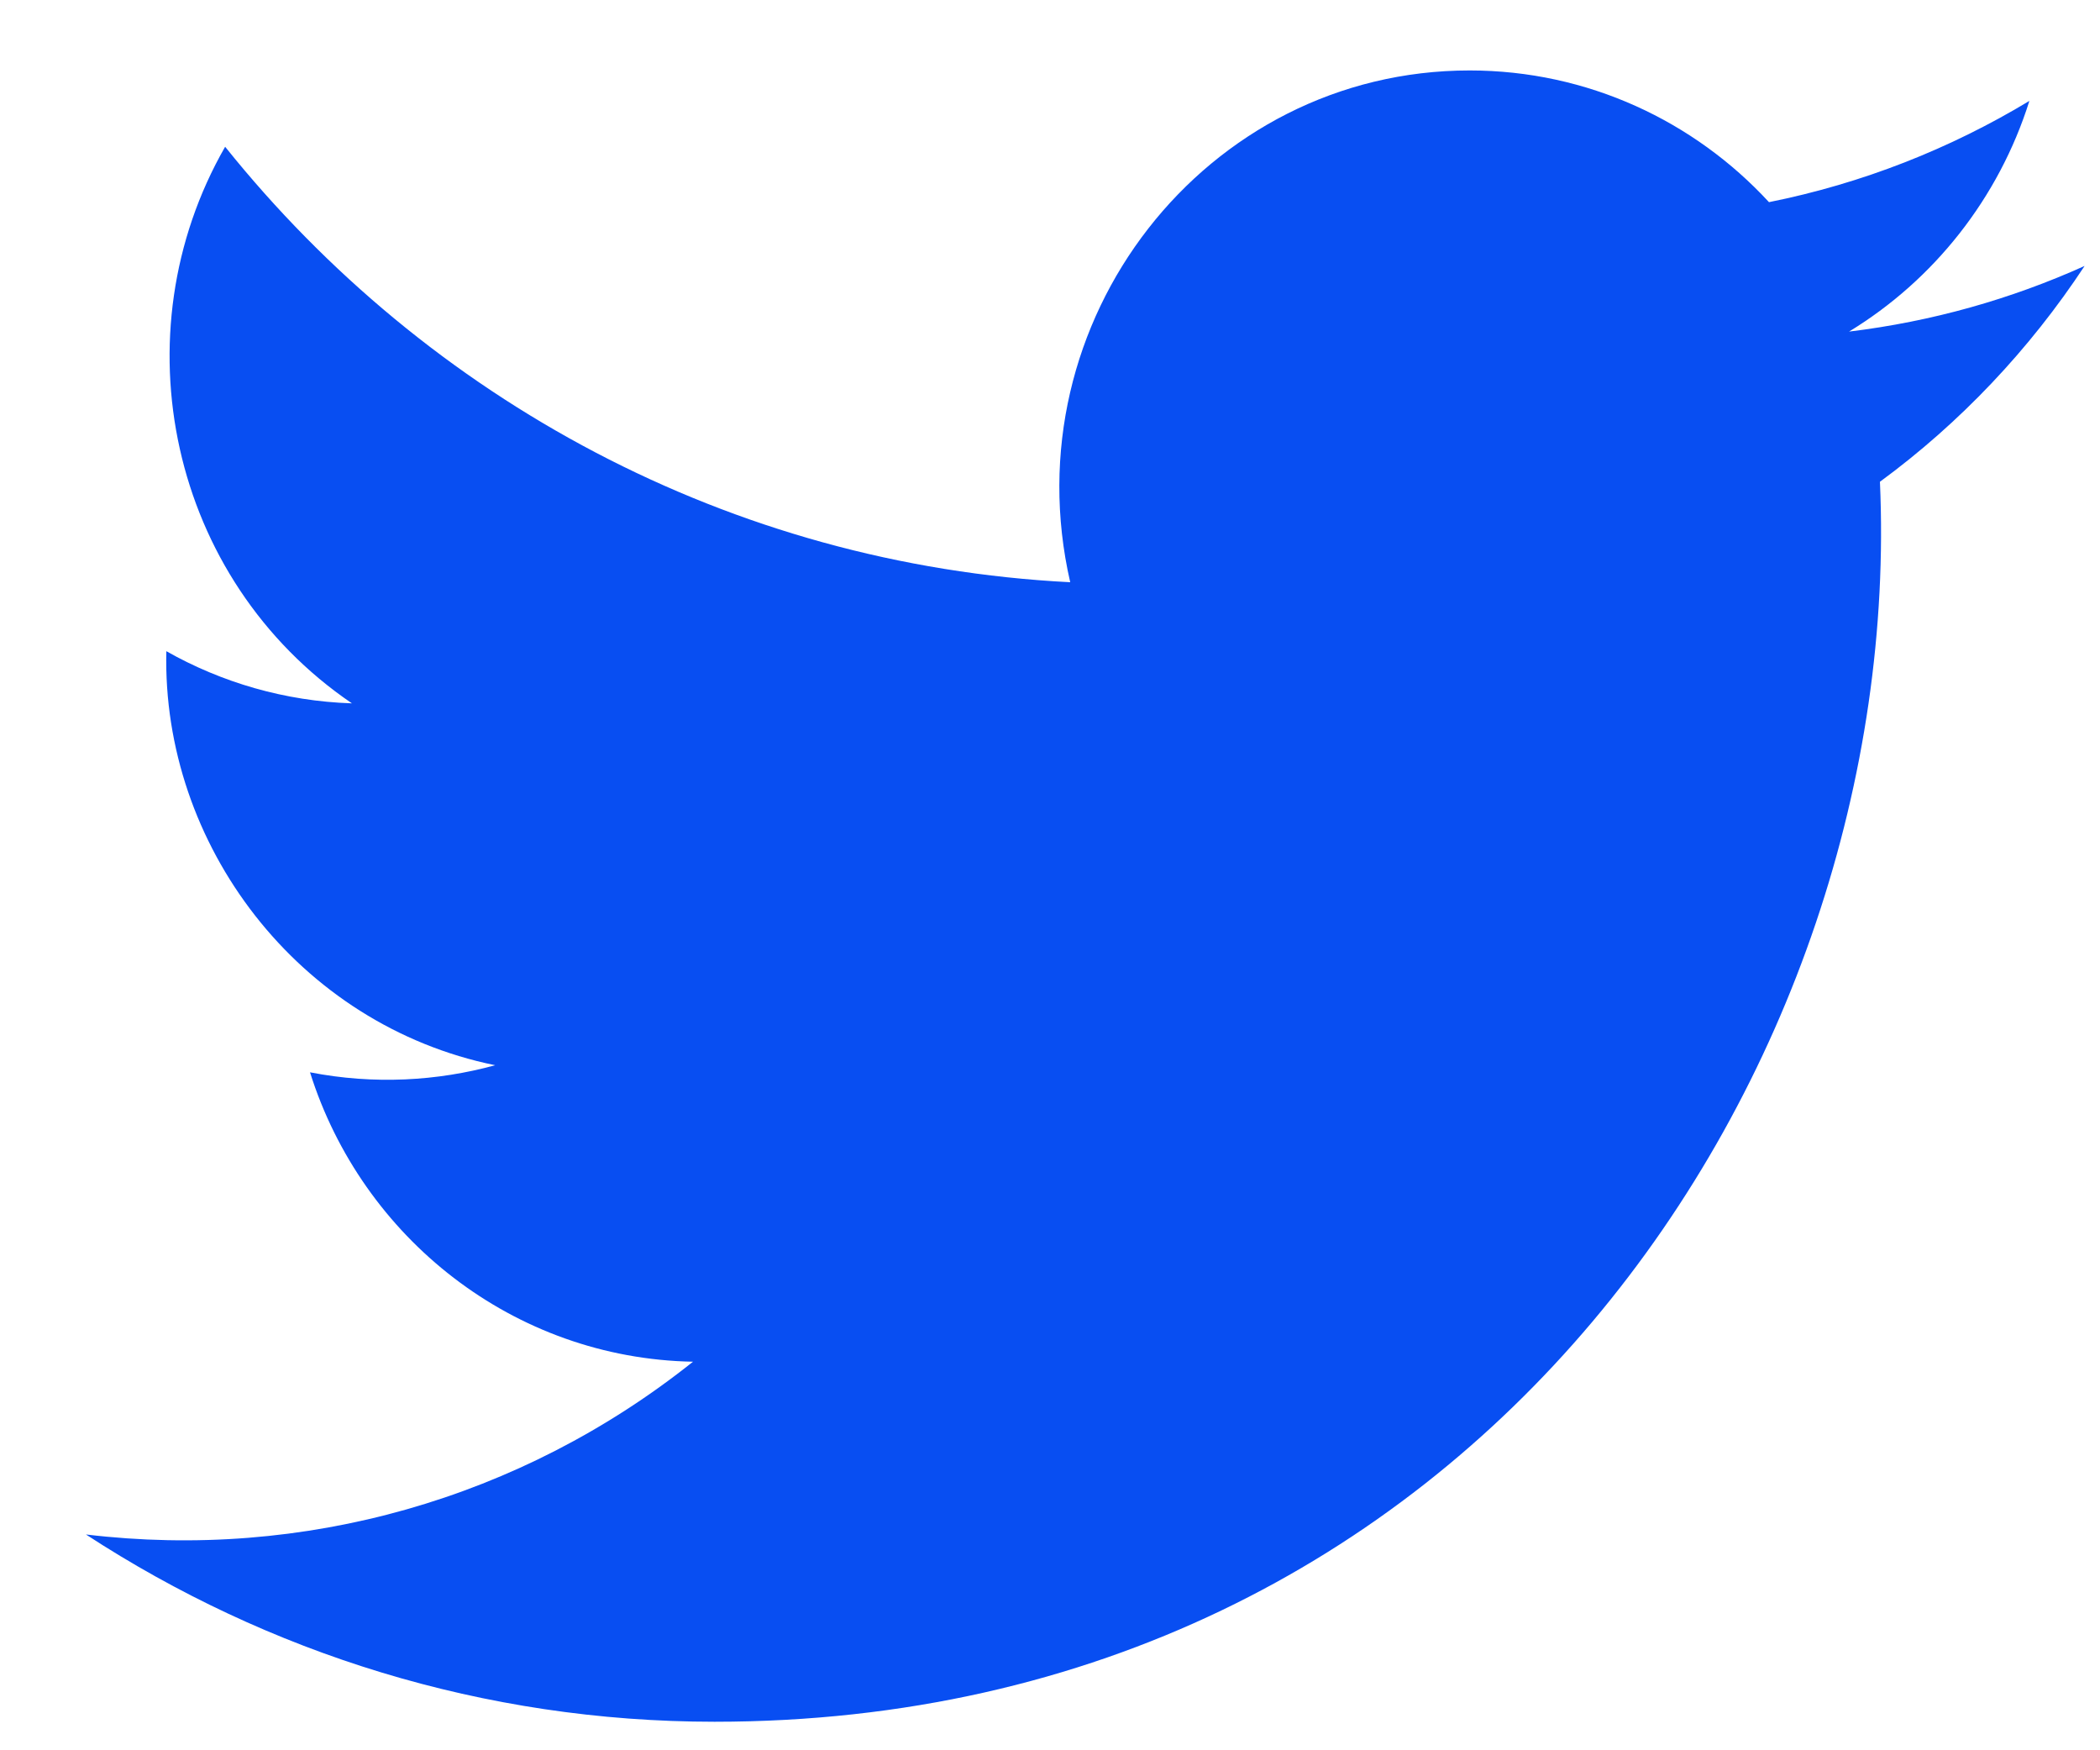 <svg width="24" height="20" viewBox="0 0 24 20" fill="none" xmlns="http://www.w3.org/2000/svg">
<path fill-rule="evenodd" clip-rule="evenodd" d="M23.824 3.039C22.983 3.418 22.08 3.674 21.132 3.789C22.1 3.2 22.843 2.266 23.193 1.153C22.288 1.699 21.285 2.096 20.217 2.31C19.363 1.384 18.144 0.805 16.796 0.805C13.771 0.805 11.547 3.675 12.231 6.653C8.337 6.455 4.884 4.559 2.573 1.677C1.345 3.818 1.936 6.618 4.022 8.037C3.255 8.012 2.532 7.798 1.901 7.441C1.849 9.648 3.405 11.712 5.659 12.172C5 12.353 4.277 12.396 3.543 12.253C4.138 14.145 5.869 15.522 7.92 15.56C5.95 17.131 3.468 17.832 0.982 17.534C3.056 18.886 5.52 19.674 8.166 19.674C16.867 19.674 21.782 12.204 21.485 5.505C22.401 4.833 23.195 3.994 23.824 3.039Z" fill="#084ef2"/>
</svg>
